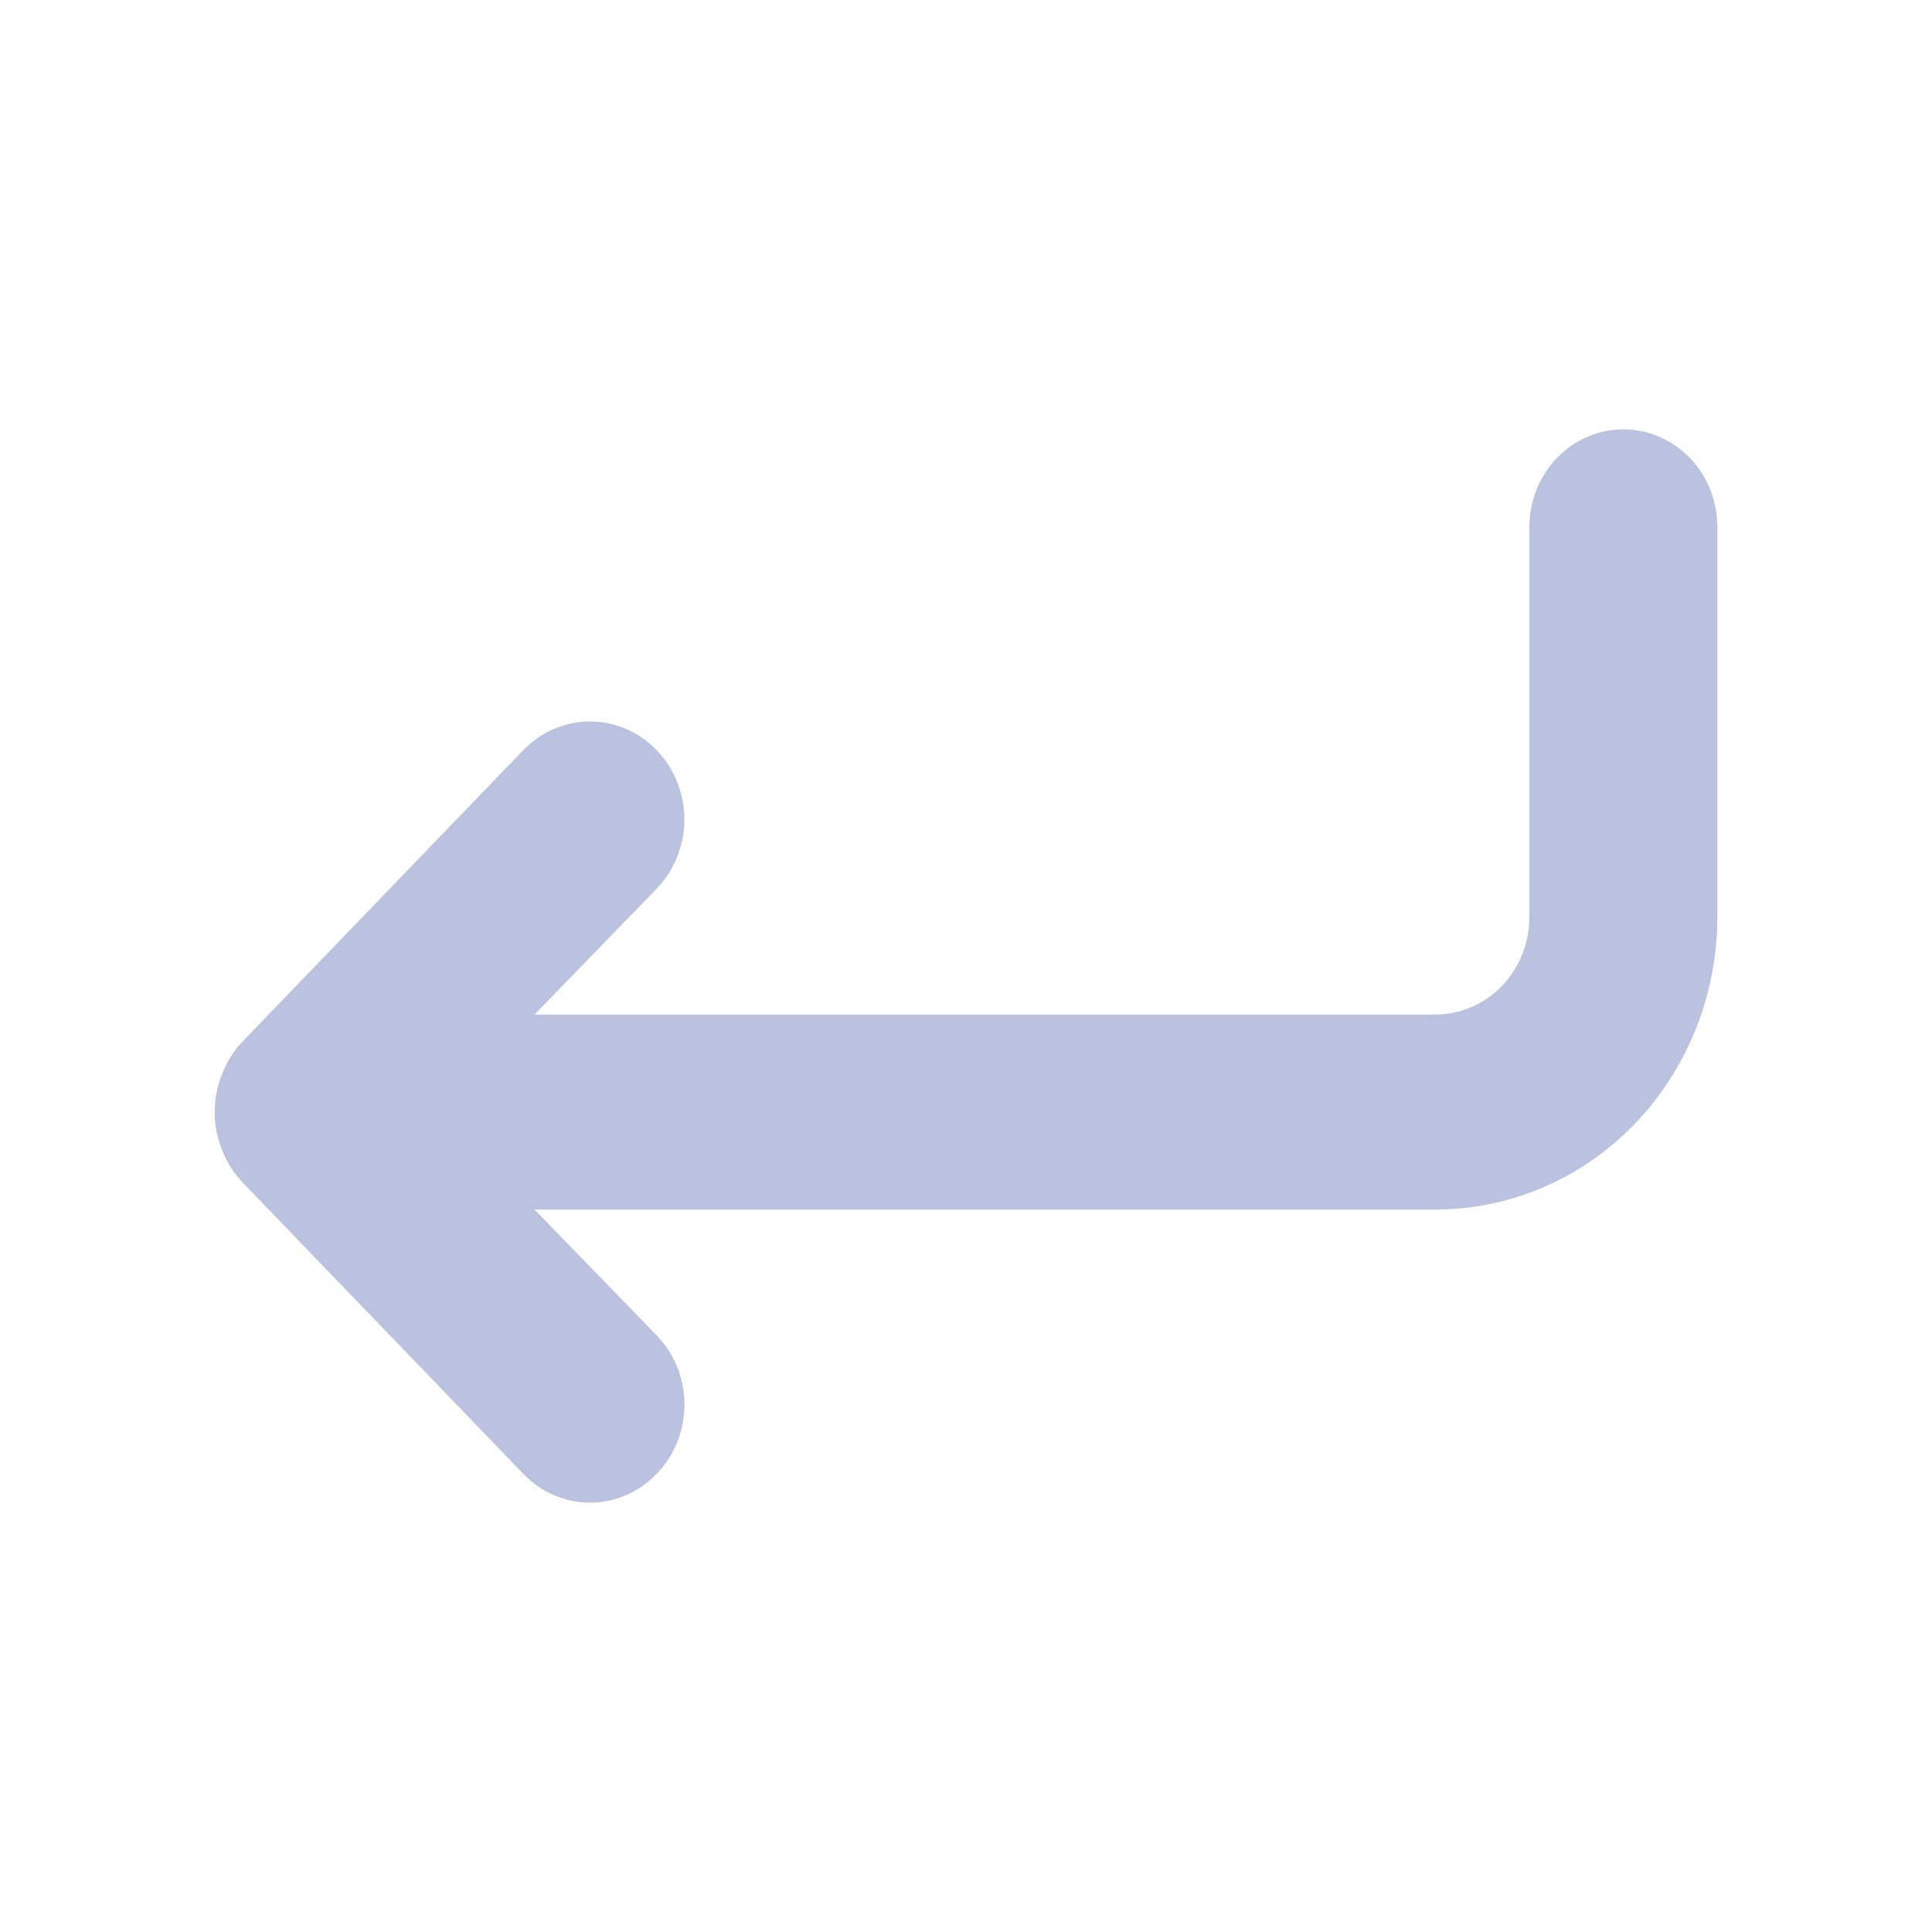 <svg width="18" height="18" viewBox="0 0 18 18" fill="none" xmlns="http://www.w3.org/2000/svg">
<path d="M15.125 4C14.893 4 14.67 4.096 14.506 4.266C14.342 4.437 14.249 4.668 14.249 4.909V8.543C14.249 8.784 14.157 9.015 13.993 9.186C13.829 9.356 13.606 9.452 13.374 9.452H4.98L6.118 8.28C6.283 8.108 6.376 7.876 6.376 7.634C6.376 7.392 6.283 7.16 6.118 6.989C5.953 6.818 5.73 6.722 5.497 6.722C5.264 6.722 5.04 6.818 4.875 6.989L2.249 9.715C2.17 9.802 2.107 9.903 2.066 10.015C1.978 10.236 1.978 10.484 2.066 10.706C2.107 10.817 2.17 10.919 2.249 11.005L4.875 13.731C4.957 13.816 5.053 13.884 5.16 13.93C5.267 13.976 5.381 14 5.497 14C5.612 14 5.727 13.976 5.833 13.93C5.94 13.884 6.037 13.816 6.118 13.731C6.2 13.647 6.265 13.546 6.31 13.436C6.354 13.325 6.377 13.206 6.377 13.086C6.377 12.966 6.354 12.847 6.31 12.737C6.265 12.626 6.2 12.525 6.118 12.441L4.98 11.269H13.374C14.071 11.269 14.739 10.982 15.231 10.47C15.723 9.959 16 9.266 16 8.543V4.909C16 4.668 15.908 4.437 15.744 4.266C15.579 4.096 15.357 4 15.125 4Z" fill="#BAC2E0"/>
</svg>
